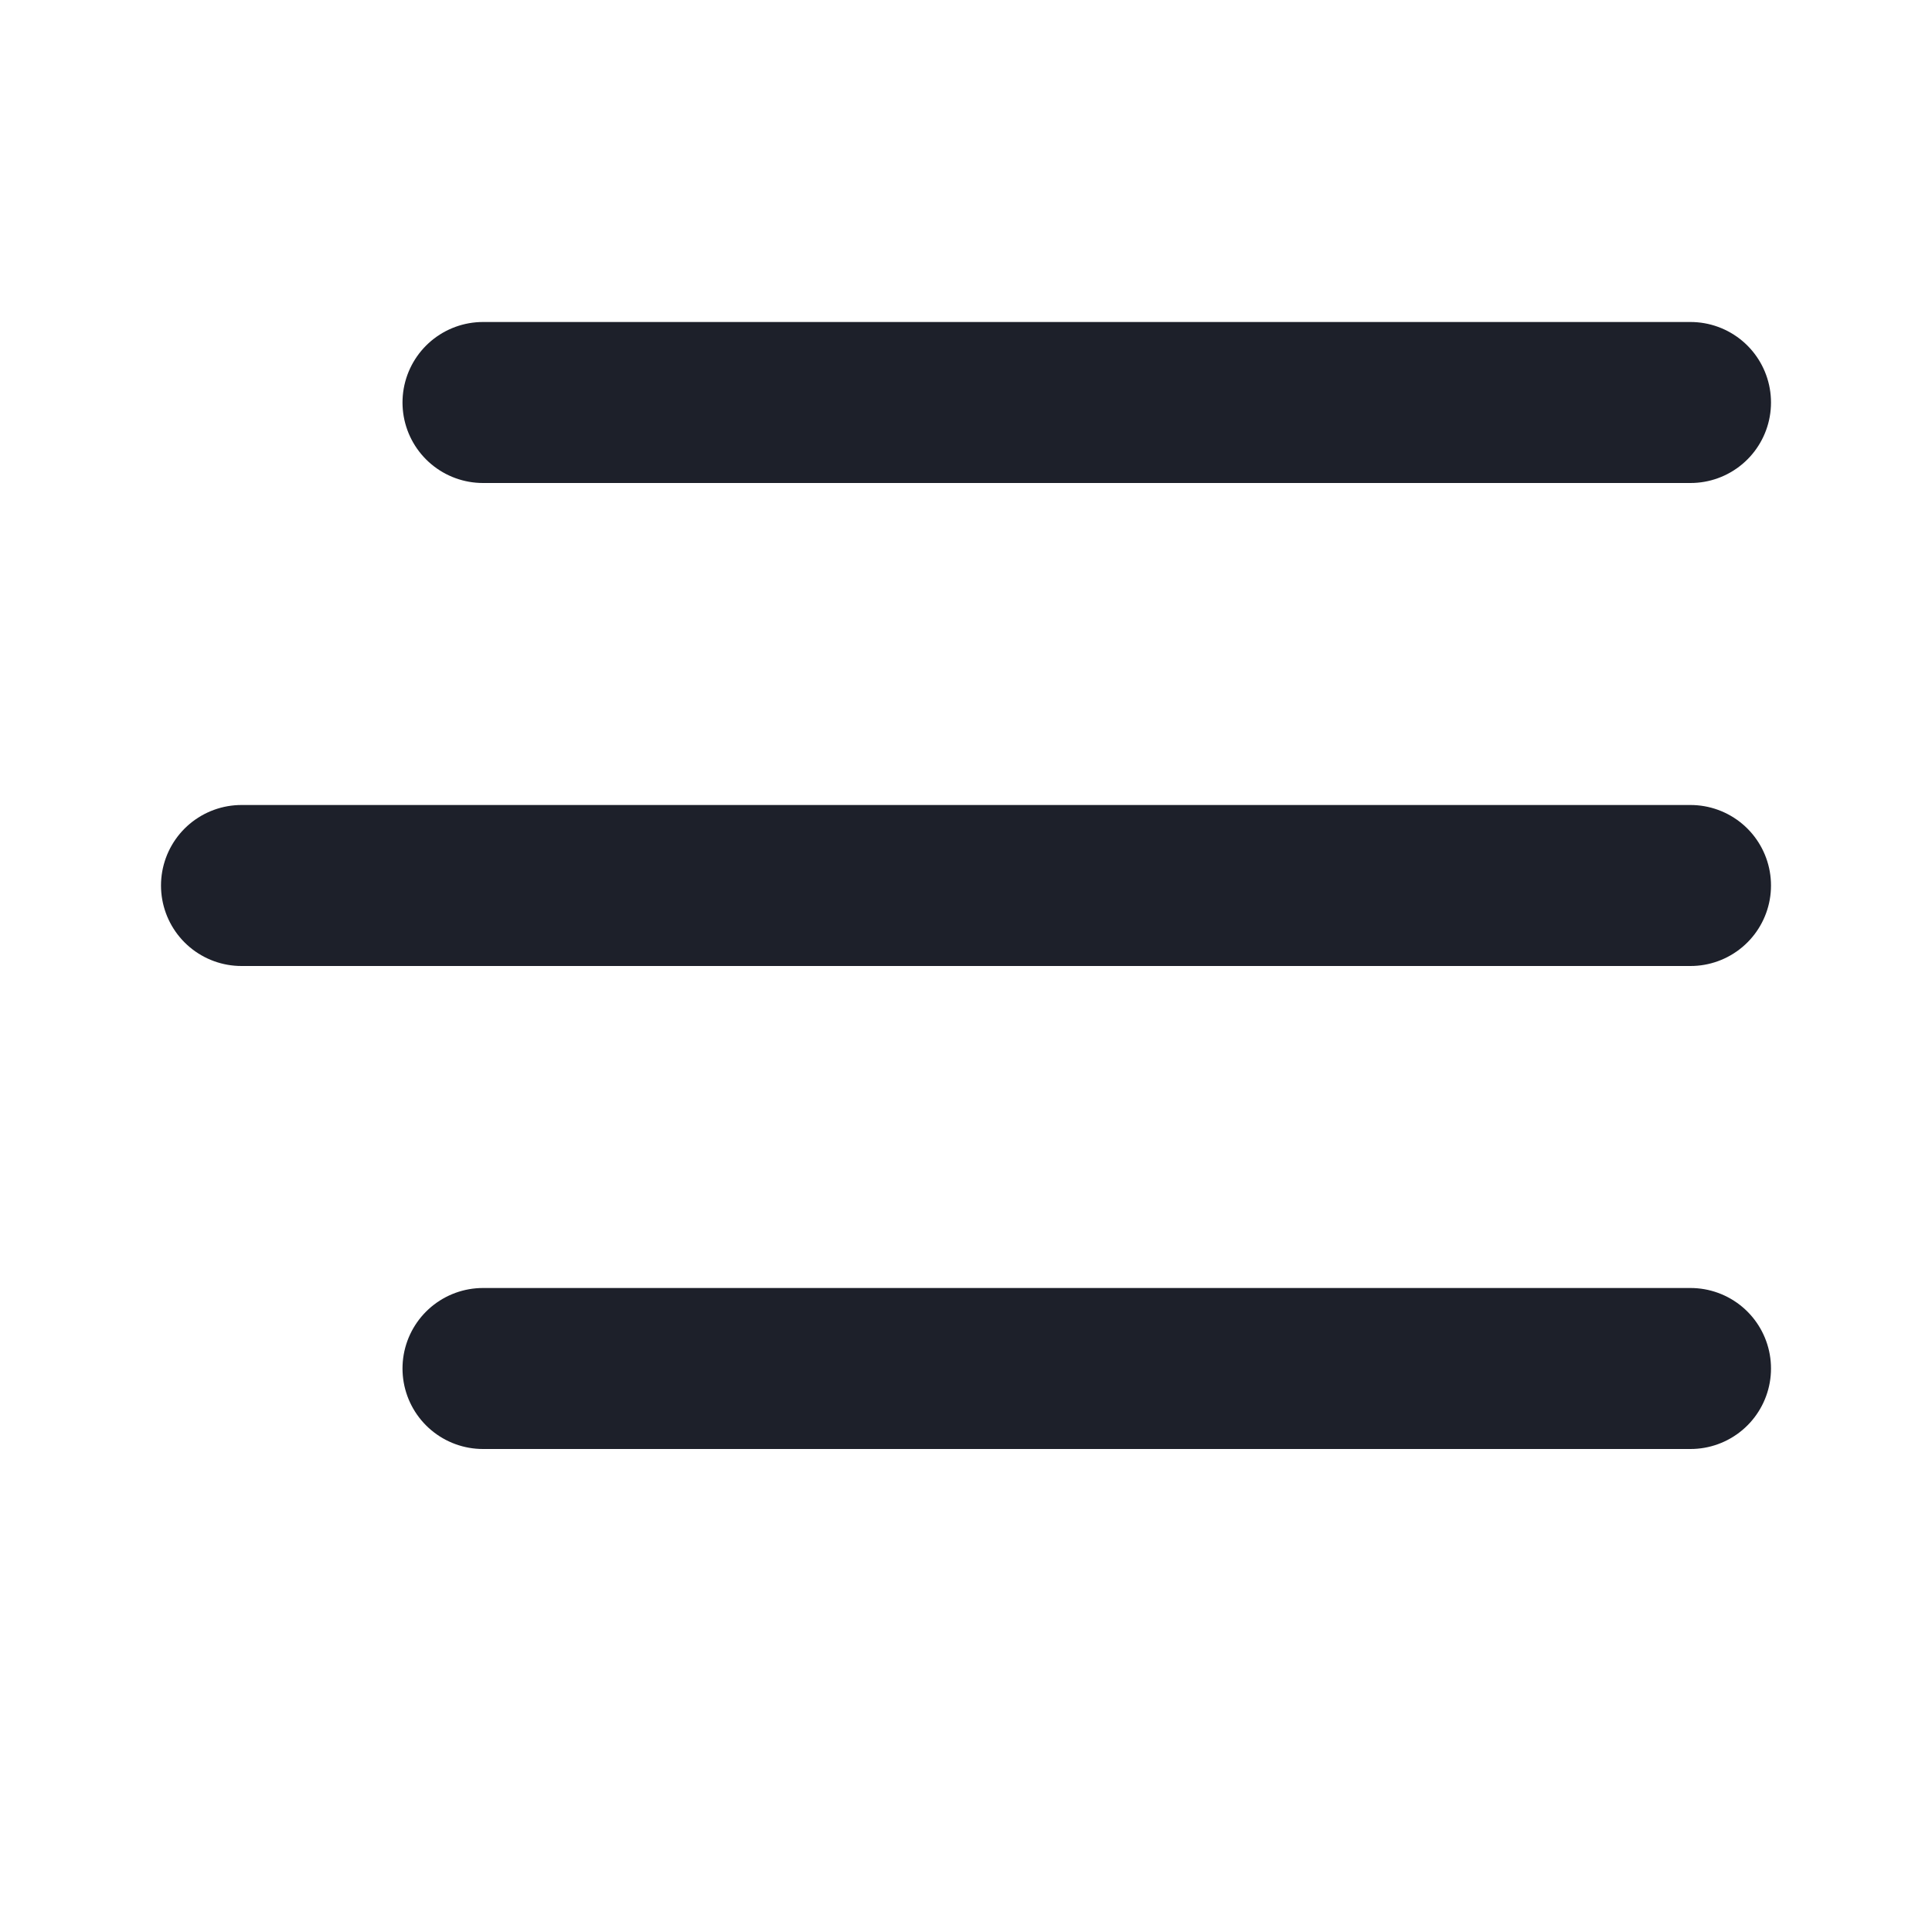 <svg width="24" height="24" viewBox="0 0 24 24" fill="none" xmlns="http://www.w3.org/2000/svg">
<path d="M6 17H21" stroke="#1D202A" stroke-width="2" stroke-linecap="round" stroke-linejoin="round"/>
<path d="M6 5H21" stroke="#1D202A" stroke-width="2" stroke-linecap="round" stroke-linejoin="round"/>
<path d="M3 11L21 11" stroke="#1D202A" stroke-width="2" stroke-linecap="round" stroke-linejoin="round"/>
</svg>
